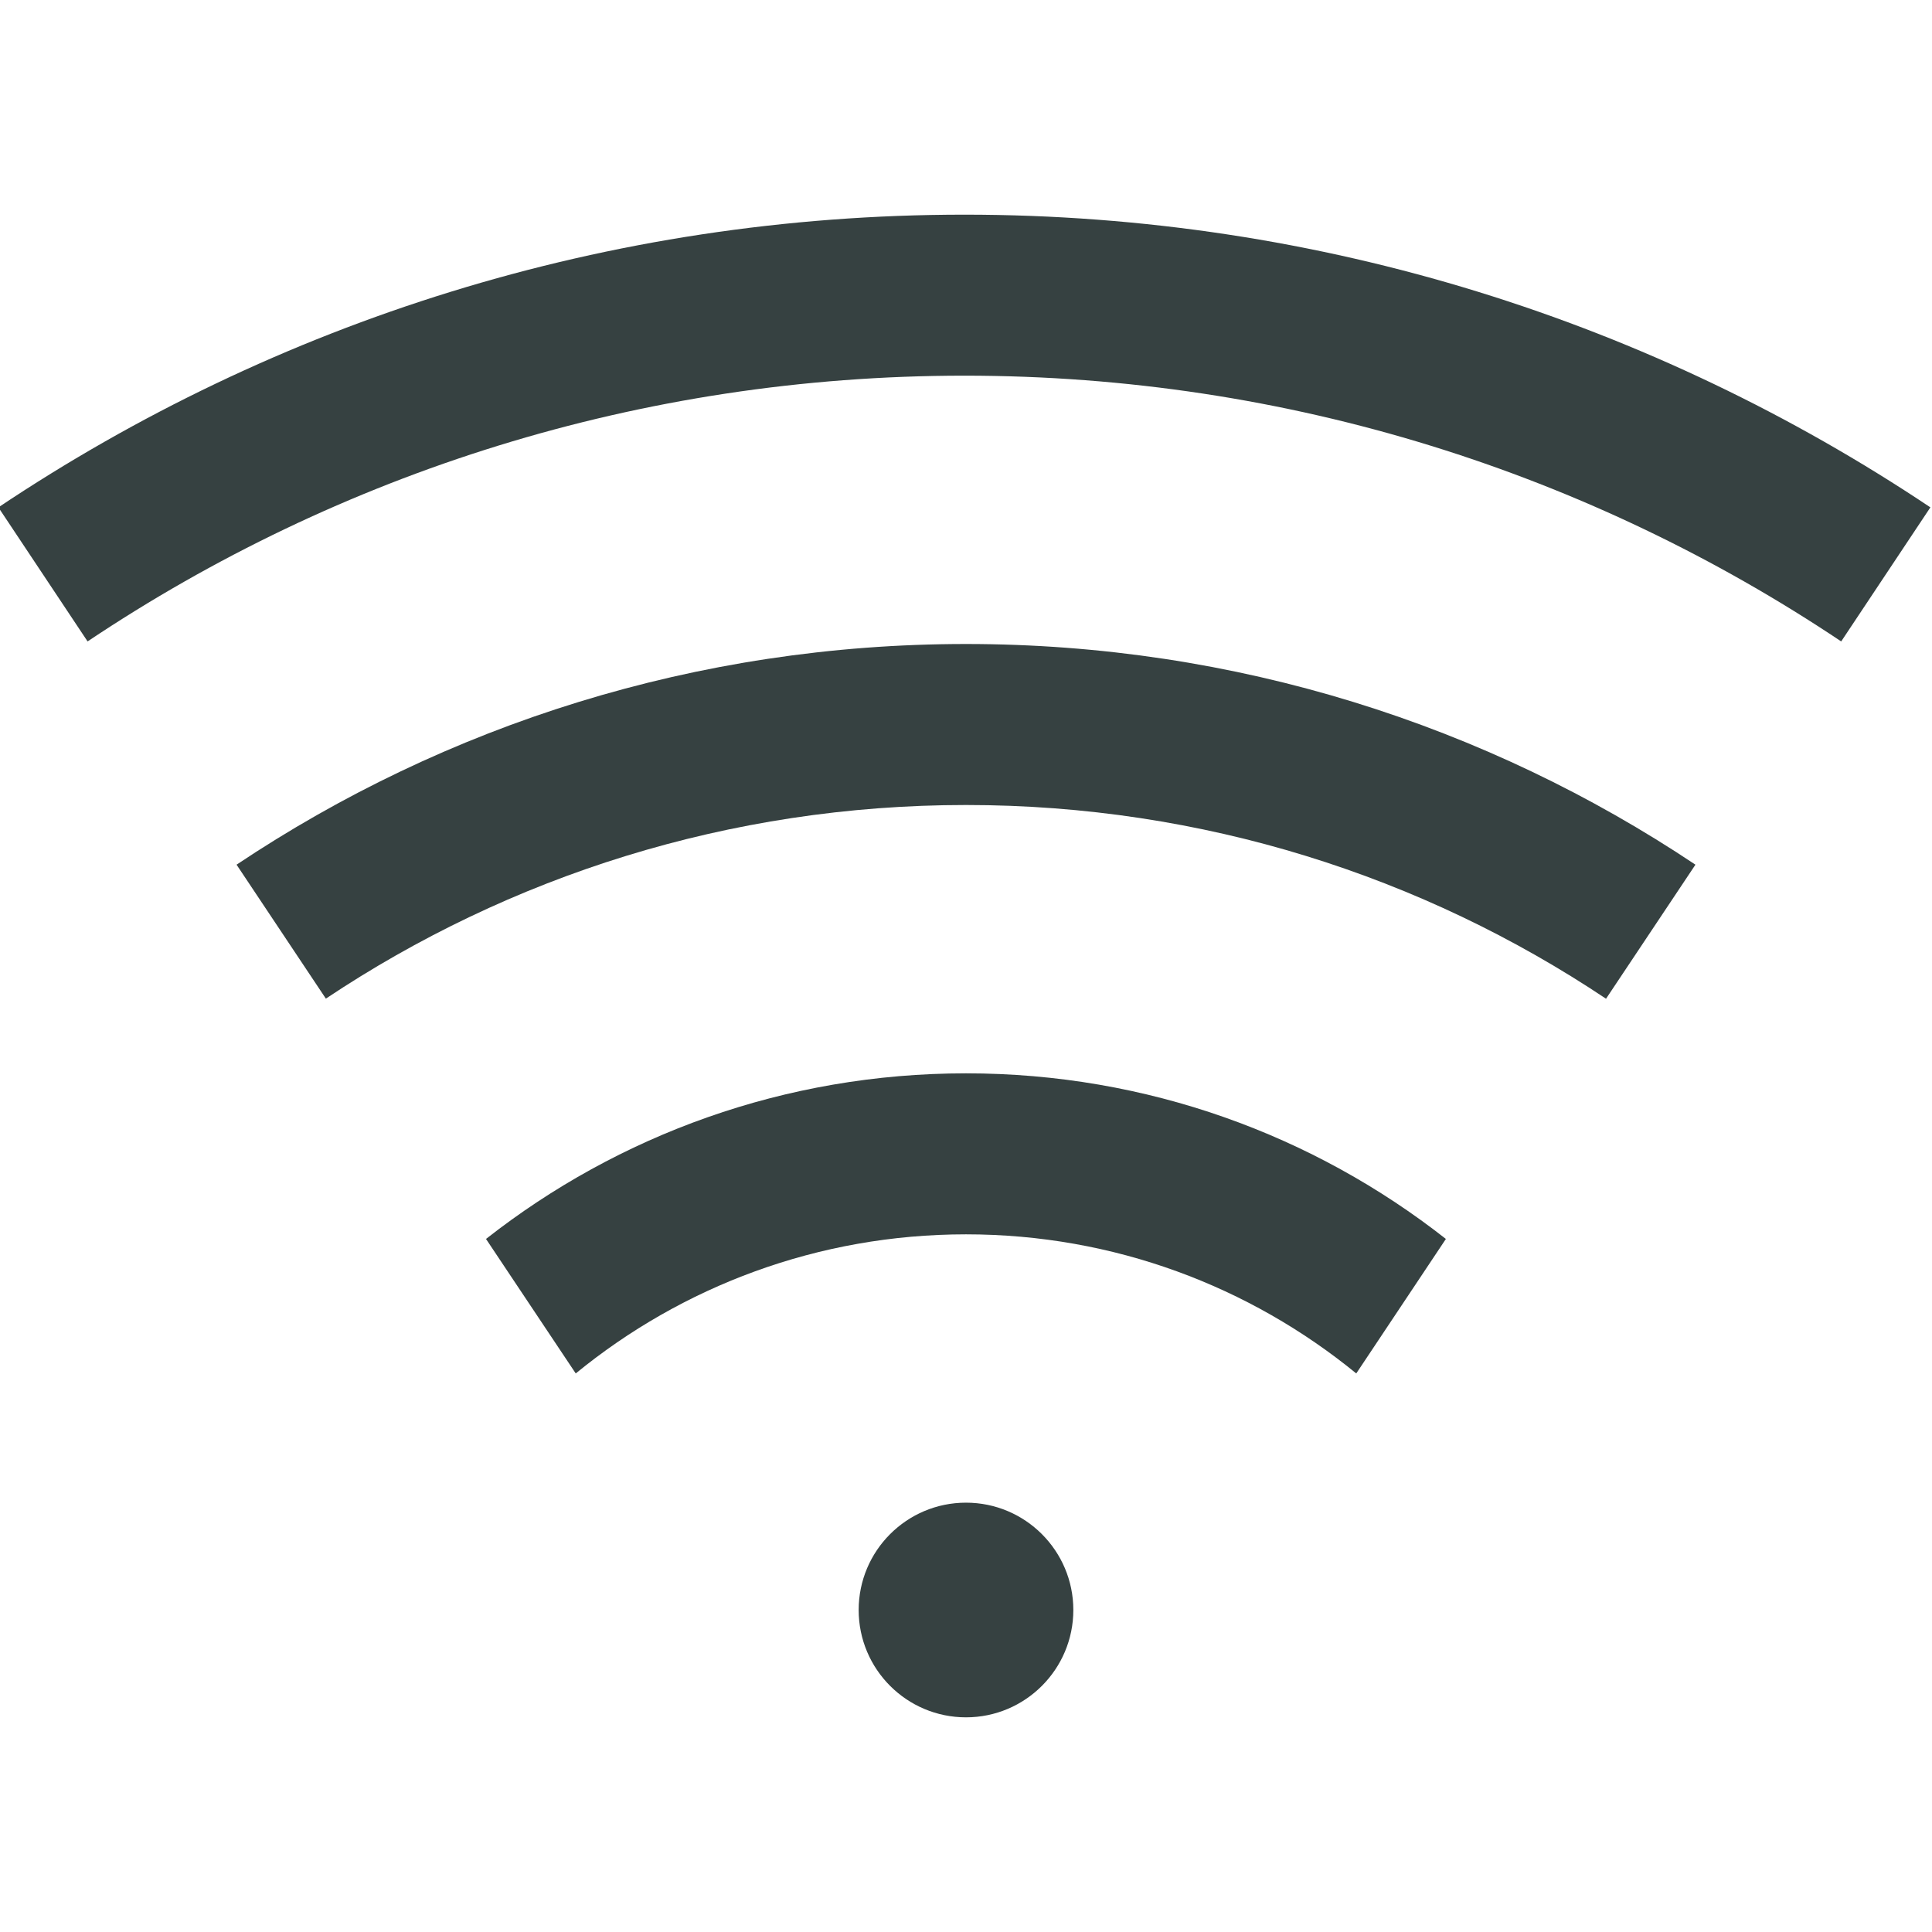 <svg width="18" height="18" viewBox="0 0 18 18" fill="none" xmlns="http://www.w3.org/2000/svg">
<path d="M8.985 2C12.315 2 15.41 3.005 17.985 4.727L17.154 5.976C14.816 4.412 12.007 3.5 8.985 3.5C5.963 3.5 3.154 4.412 0.816 5.976L-0.015 4.727C2.56 3.005 5.655 2 8.985 2Z" fill="#364141"/>
<path d="M9 16C9.552 16 10 15.552 10 15C10 14.448 9.552 14 9 14C8.448 14 8 14.448 8 15C8 15.552 8.448 16 9 16Z" fill="#364141"/>
<path d="M15.796 8.056C13.851 6.757 11.514 6 9 6C6.486 6 4.149 6.757 2.204 8.056L3.036 9.304C4.743 8.165 6.794 7.5 9 7.5C11.206 7.5 13.257 8.165 14.963 9.305L15.796 8.056Z" fill="#364141"/>
<path d="M9 10C10.687 10 12.239 10.576 13.471 11.543L12.636 12.796C11.645 11.986 10.379 11.5 9 11.5C7.62 11.5 6.354 11.986 5.364 12.796L4.528 11.543C5.76 10.576 7.313 10 9 10Z" fill="#364141"/>
</svg>
